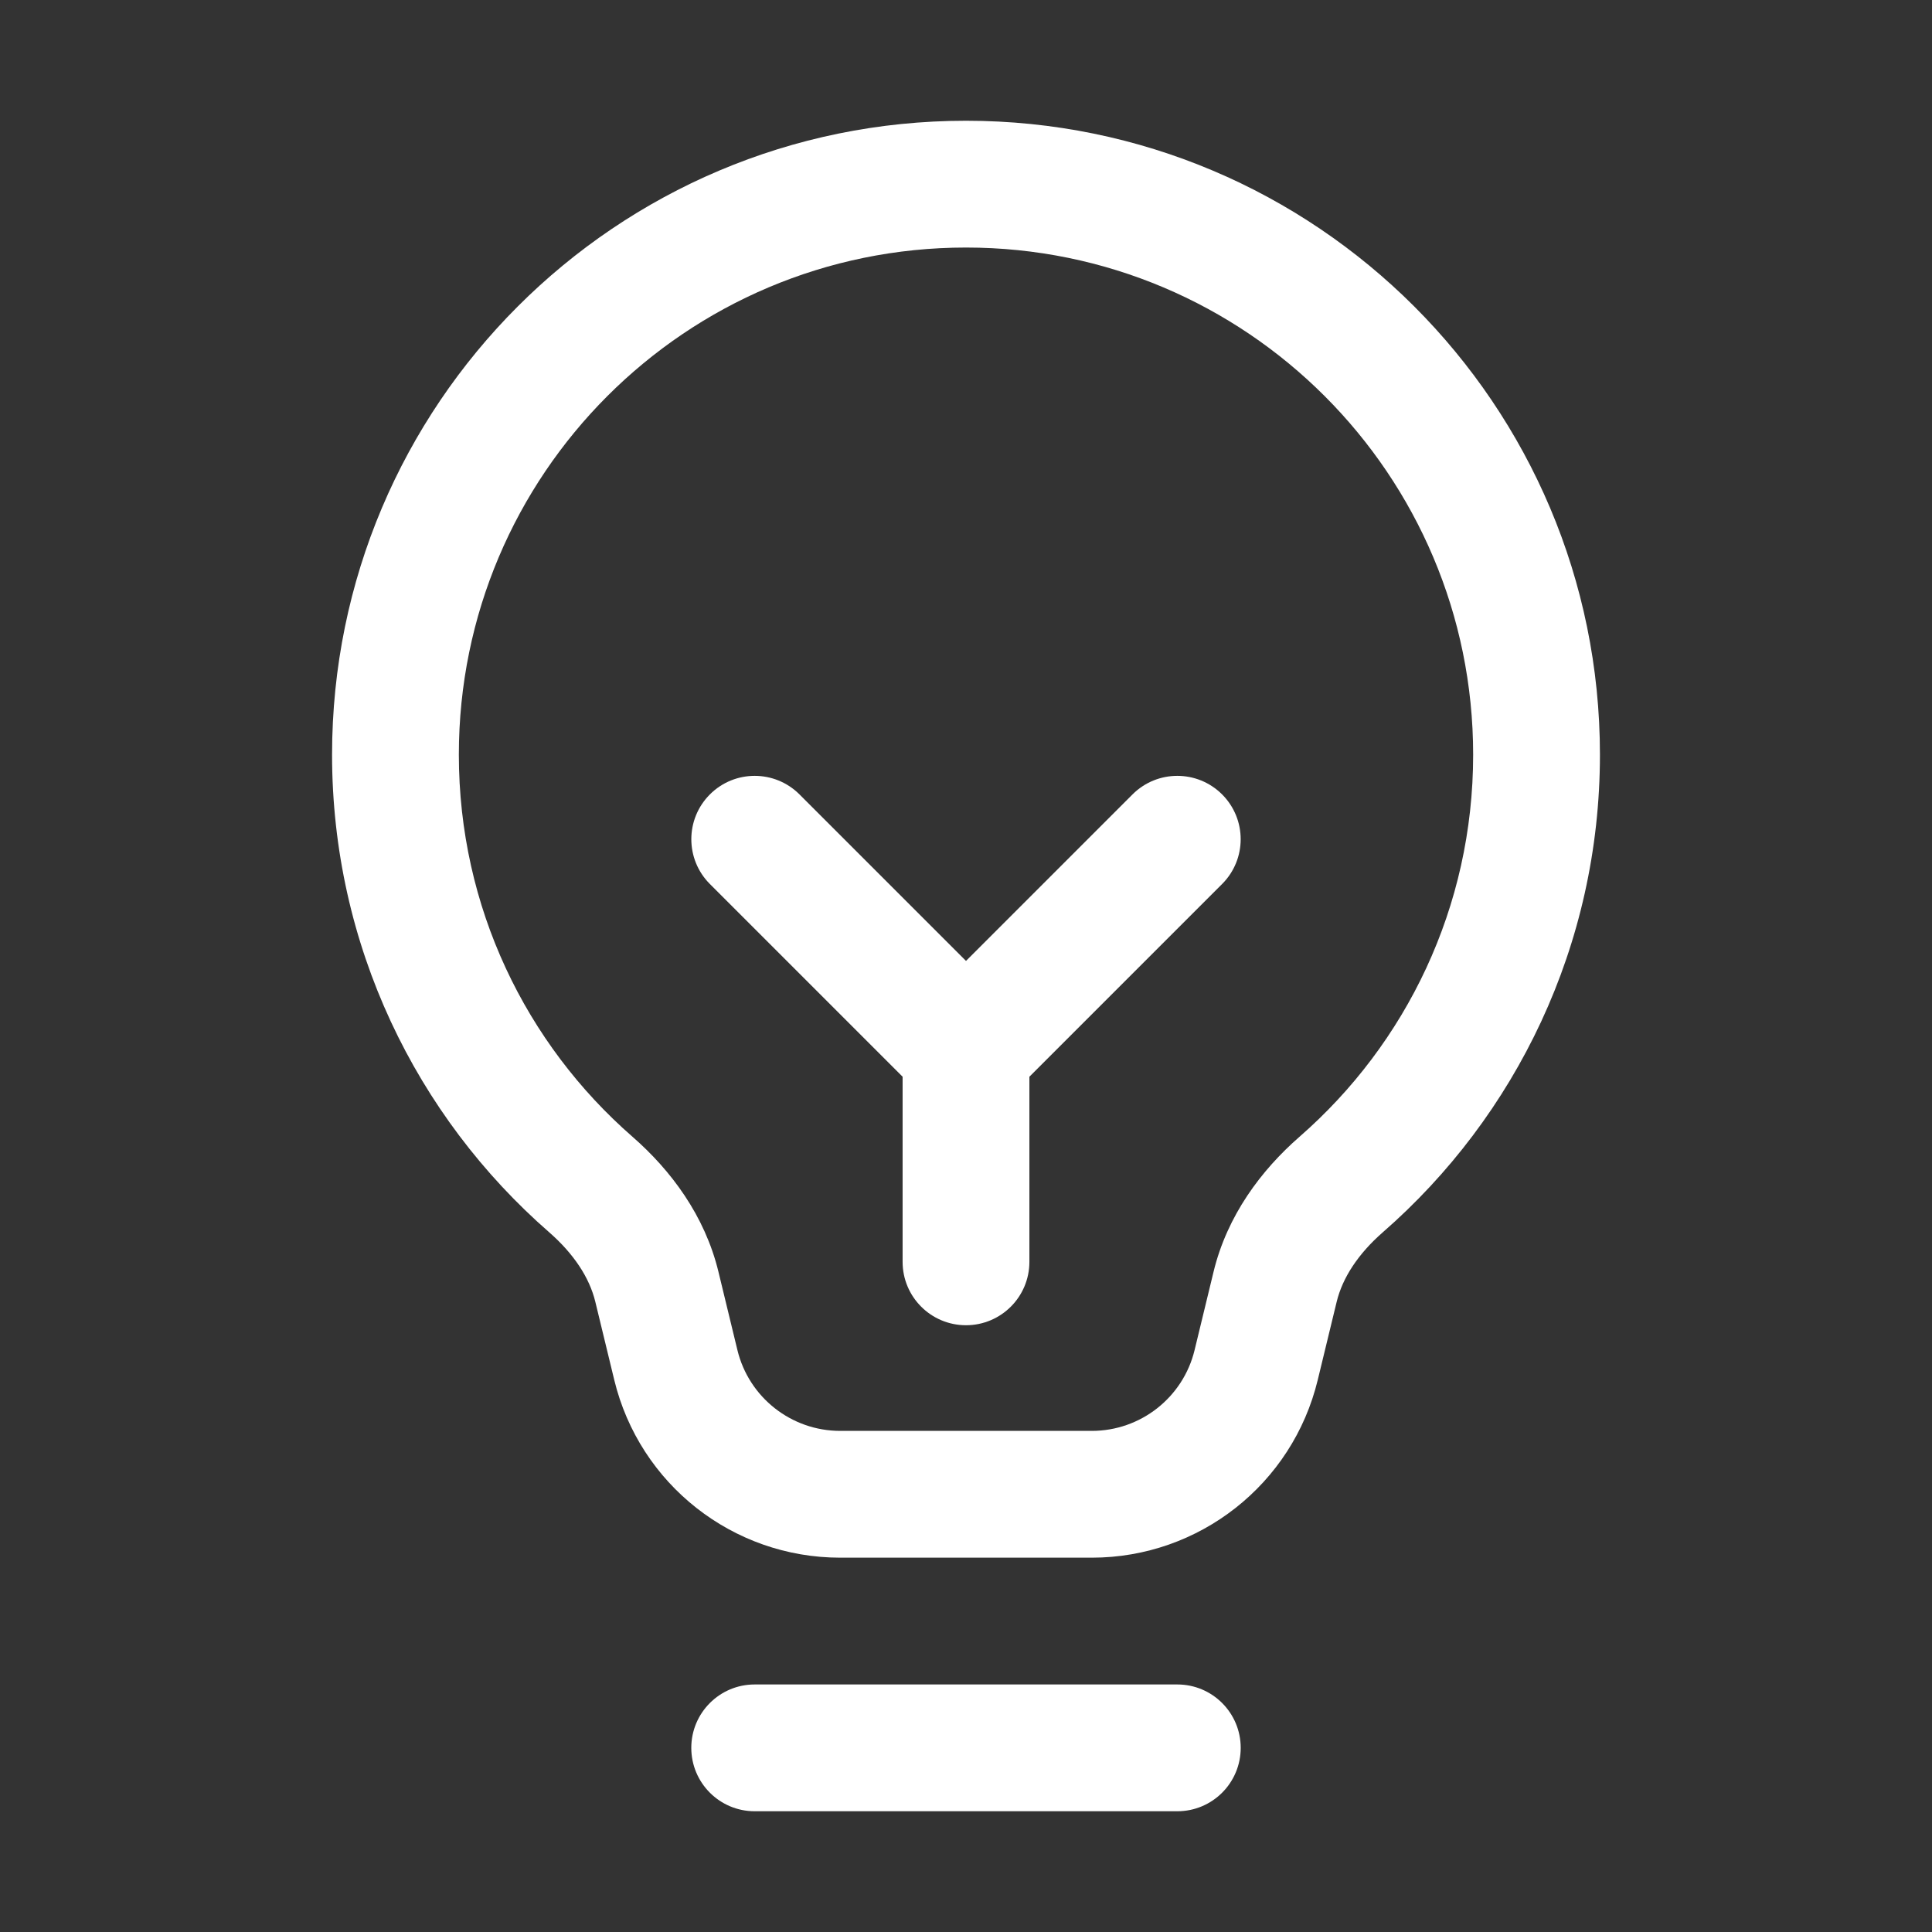 <svg width="16" height="16" viewBox="0 0 16 16" fill="none" xmlns="http://www.w3.org/2000/svg">
<rect x="0" y="0" width="16" height="16" fill="#333333" stroke="none"/>
<path d="M5.879 6.579C6.084 6.374 6.416 6.374 6.621 6.579L8 7.958L9.379 6.579C9.584 6.374 9.916 6.374 10.121 6.579C10.326 6.784 10.326 7.116 10.121 7.321L8.525 8.917V10.45C8.525 10.74 8.29 10.975 8 10.975C7.71 10.975 7.475 10.74 7.475 10.45V8.917L5.879 7.321C5.674 7.116 5.674 6.784 5.879 6.579Z" fill="white"/>
<path fill-rule="evenodd" clip-rule="evenodd" d="M2.75 6.25C2.75 3.351 5.101 1 8 1C10.899 1 13.25 3.351 13.25 6.25C13.25 7.828 12.553 9.245 11.451 10.206C11.25 10.382 11.119 10.579 11.07 10.78L10.913 11.428C10.704 12.292 9.931 12.9 9.042 12.9H6.958C6.069 12.9 5.296 12.292 5.087 11.428L4.93 10.78C4.881 10.579 4.75 10.382 4.549 10.206C3.447 9.245 2.75 7.828 2.75 6.25ZM8 2.05C5.68 2.05 3.8 3.93 3.8 6.25C3.8 7.513 4.356 8.645 5.239 9.415C5.555 9.691 5.837 10.066 5.95 10.533L6.107 11.181C6.202 11.573 6.554 11.85 6.958 11.85H9.042C9.446 11.85 9.798 11.573 9.893 11.181L10.05 10.533C10.163 10.066 10.445 9.691 10.761 9.415C11.644 8.645 12.2 7.513 12.2 6.25C12.2 3.93 10.32 2.05 8 2.05Z" fill="white"/>
<path d="M6.25 13.95C5.96 13.95 5.725 14.185 5.725 14.475C5.725 14.765 5.96 15 6.25 15H9.75C10.04 15 10.275 14.765 10.275 14.475C10.275 14.185 10.04 13.95 9.75 13.95H6.25Z" fill="white"/>
</svg>
